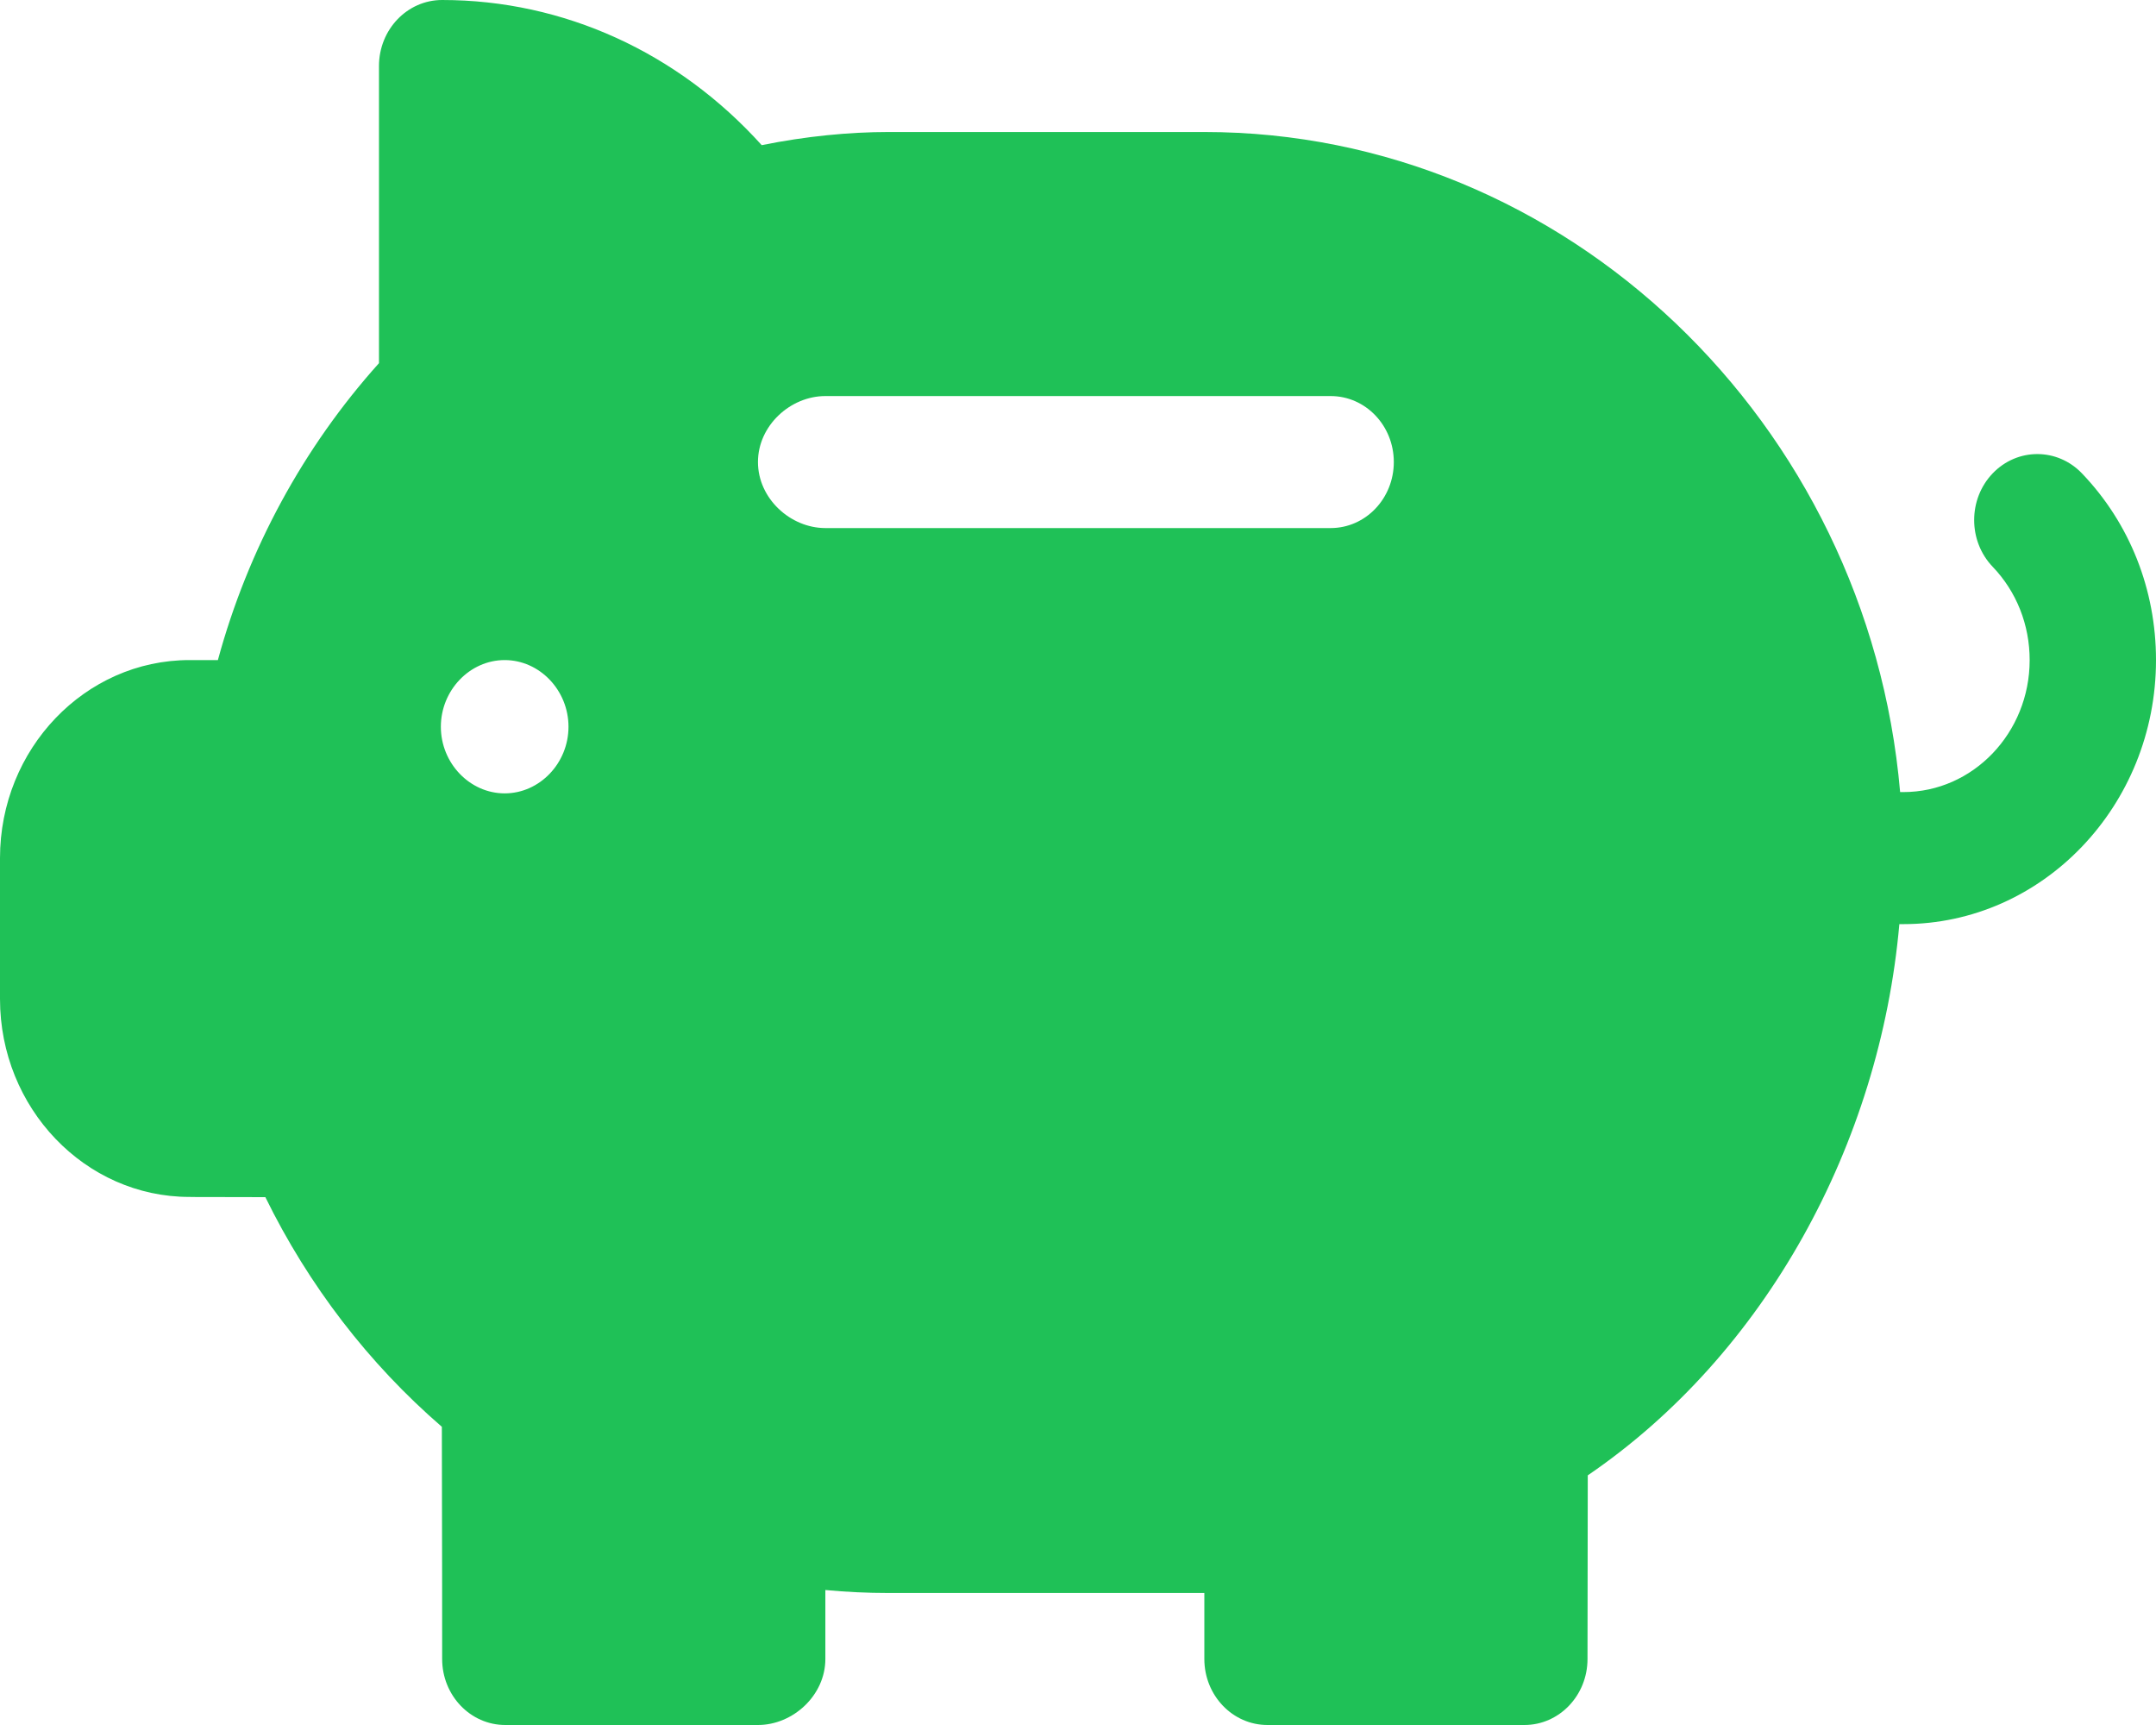 <svg width="50" height="40" viewBox="0 0 50 40" fill="none" xmlns="http://www.w3.org/2000/svg">
<path d="M48.283 10.977C47.711 10.38 46.784 10.38 46.212 10.977C45.64 11.575 45.64 12.544 46.212 13.142C46.766 13.72 47.07 14.489 47.07 15.306C47.07 16.994 45.756 18.367 44.141 18.367H44.066C43.323 9.799 36.32 3.061 27.93 3.061H25H20.605C19.704 3.061 18.687 3.158 17.665 3.366C15.726 1.215 13.072 0 10.254 0C9.444 0 8.789 0.685 8.789 1.531V8.421C7.034 10.376 5.751 12.74 5.053 15.306H4.395C1.971 15.306 0 17.366 0 19.898V23.163C0 25.695 1.971 27.755 4.395 27.755C4.399 27.76 5.38 27.755 6.154 27.76C7.154 29.801 8.55 31.619 10.247 33.085C10.254 35.132 10.254 38.469 10.254 38.469C10.254 39.315 10.909 40 11.719 40H17.578C18.388 40 19.141 39.315 19.141 38.469V36.87C19.627 36.916 20.115 36.939 20.605 36.939H27.93V38.469C27.93 39.315 28.585 40 29.395 40H35.352C36.161 40 36.816 39.315 36.816 38.469L36.822 34.211C40.946 31.398 43.597 26.529 44.048 21.429H44.141C47.372 21.429 50 18.683 50 15.306C50 13.671 49.391 12.134 48.283 10.977ZM11.704 18.397C10.895 18.397 10.224 17.698 10.224 16.852C10.224 16.006 10.895 15.306 11.704 15.306C12.514 15.306 13.184 16.006 13.184 16.852C13.184 17.698 12.514 18.397 11.704 18.397ZM30.859 12.245H19.141C18.331 12.245 17.578 11.56 17.578 10.714C17.578 9.868 18.331 9.184 19.141 9.184H30.859C31.669 9.184 32.324 9.868 32.324 10.714C32.324 11.56 31.669 12.245 30.859 12.245Z" fill="#1FC157"/>
</svg>
